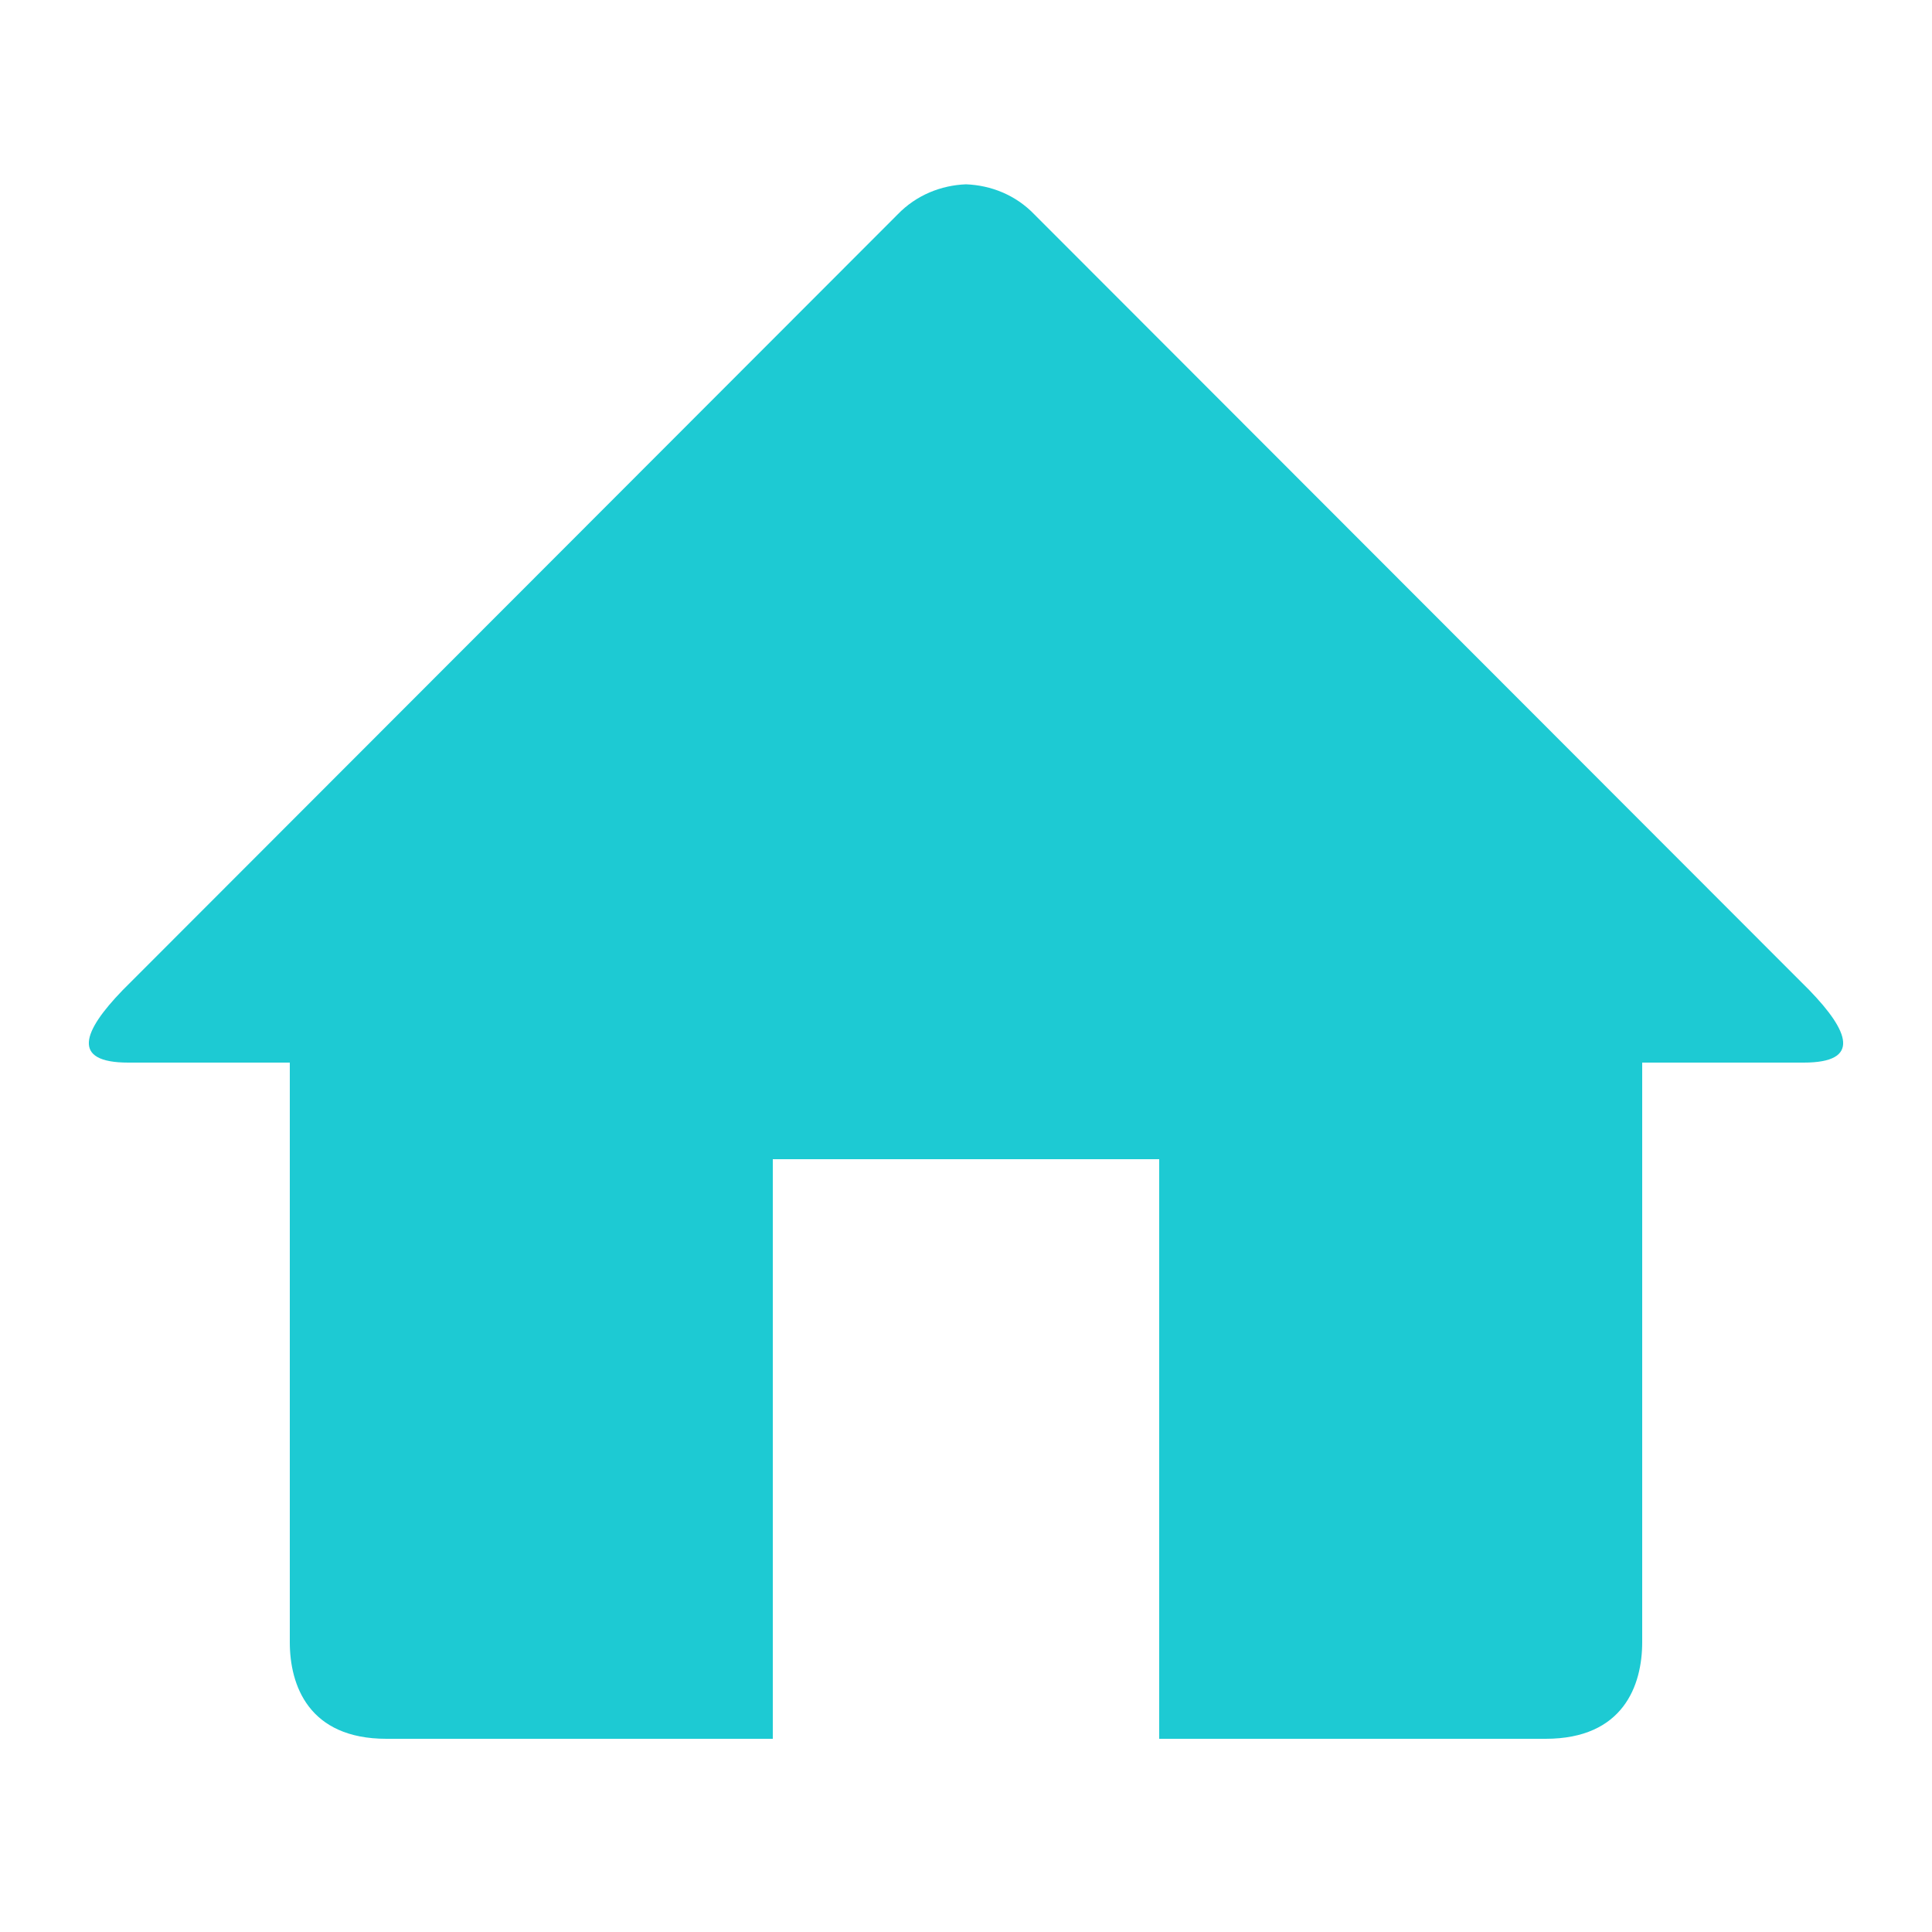 <svg width="20" height="20" viewBox="0 0 20 20" fill="none" xmlns="http://www.w3.org/2000/svg">
<path d="M18.672 11H17V17C17 17.445 16.806 18 16 18H12V12H8V18H4C3.194 18 3 17.445 3 17V11H1.328C0.73 11 0.858 10.676 1.268 10.252L9.292 2.22C9.487 2.018 9.743 1.918 10 1.908C10.257 1.918 10.513 2.017 10.708 2.22L18.731 10.251C19.142 10.676 19.27 11 18.672 11Z" fill="#1DCAD3"/>
</svg>
